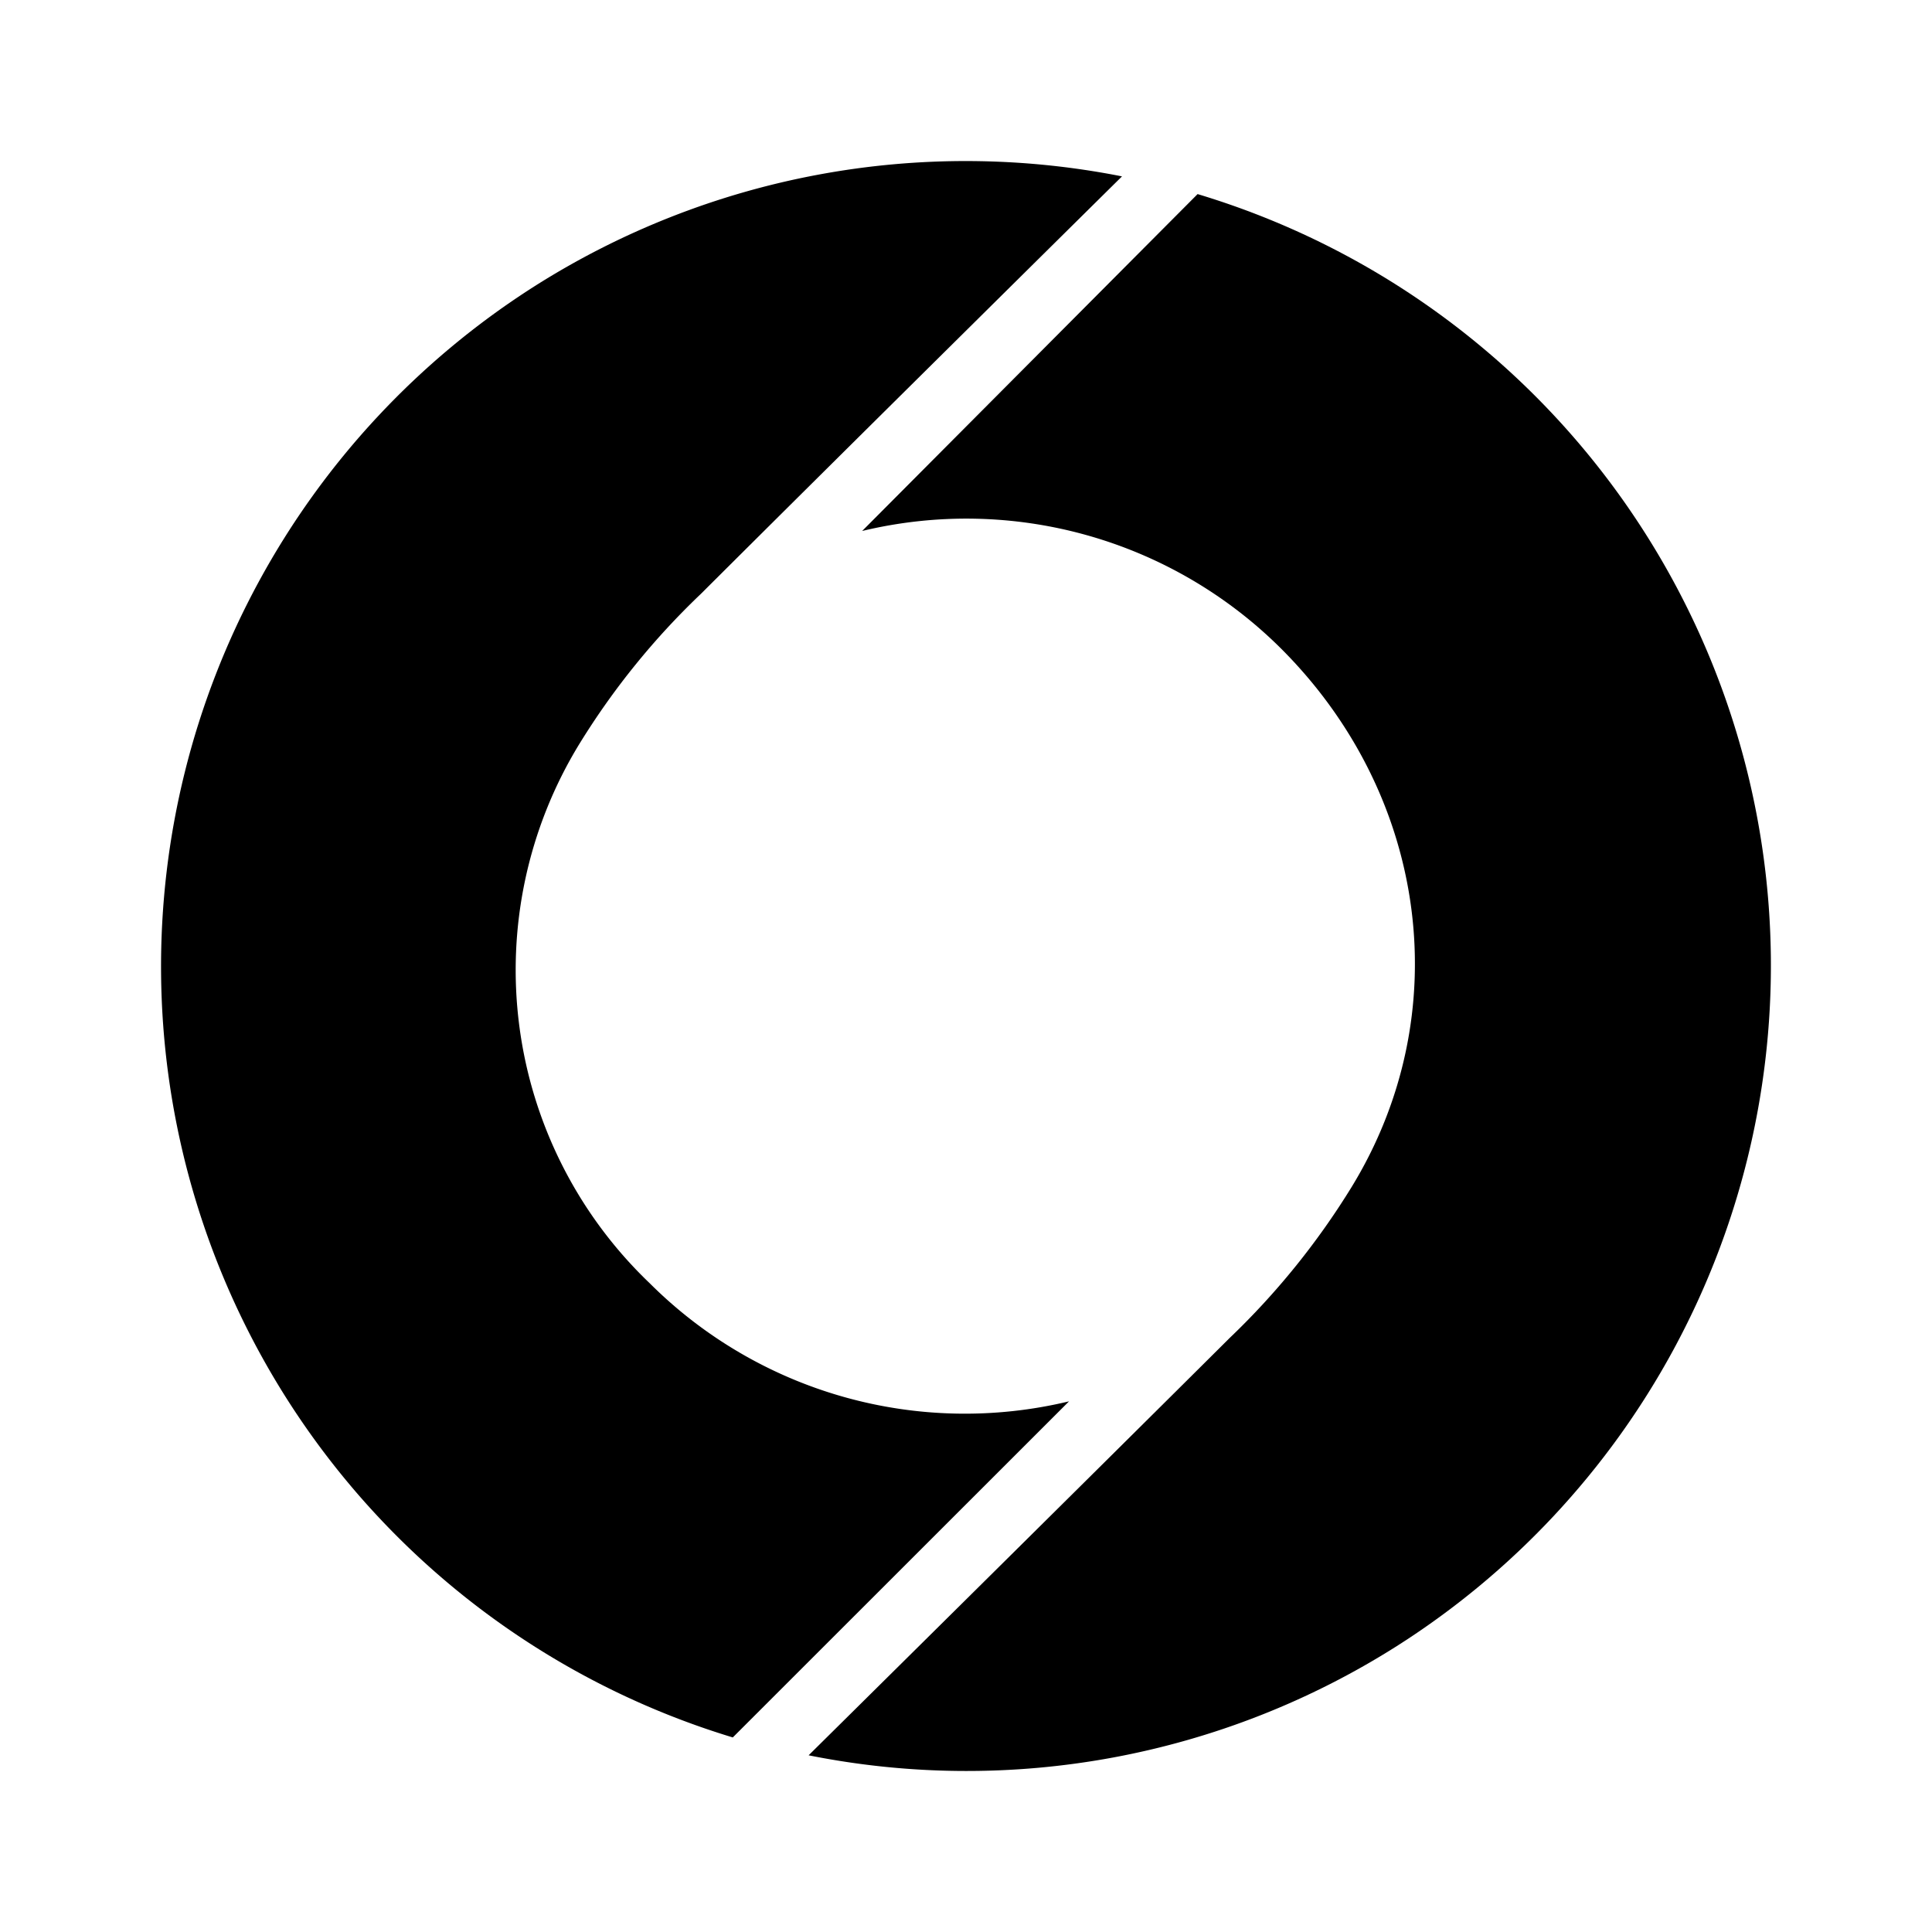 <svg xmlns="http://www.w3.org/2000/svg" xmlns:xlink="http://www.w3.org/1999/xlink" width="24" height="24" viewBox="0 0 24 24"><path fill="currentColor" d="M13.28 17.408a5.54 5.54 0 0 1-5.21-1.468a5.38 5.38 0 0 1-.872-6.7a9.3 9.3 0 0 1 1.51-1.864c1.844-1.839 5.23-5.185 5.23-5.185A10 10 0 0 0 6.64 3.556a10.014 10.014 0 0 0-3.337 13.388a10 10 0 0 0 5.8 4.639z"/><path fill="currentColor" d="M10.71 6.596a5.54 5.54 0 0 1 5.21 1.467c1.827 1.83 2.184 4.545.865 6.691a9.4 9.4 0 0 1-1.51 1.867c-1.845 1.836-5.23 5.184-5.23 5.184a9.98 9.98 0 0 0 7.307-1.357a10.014 10.014 0 0 0 3.339-13.402a10 10 0 0 0-5.814-4.635z"/></svg>